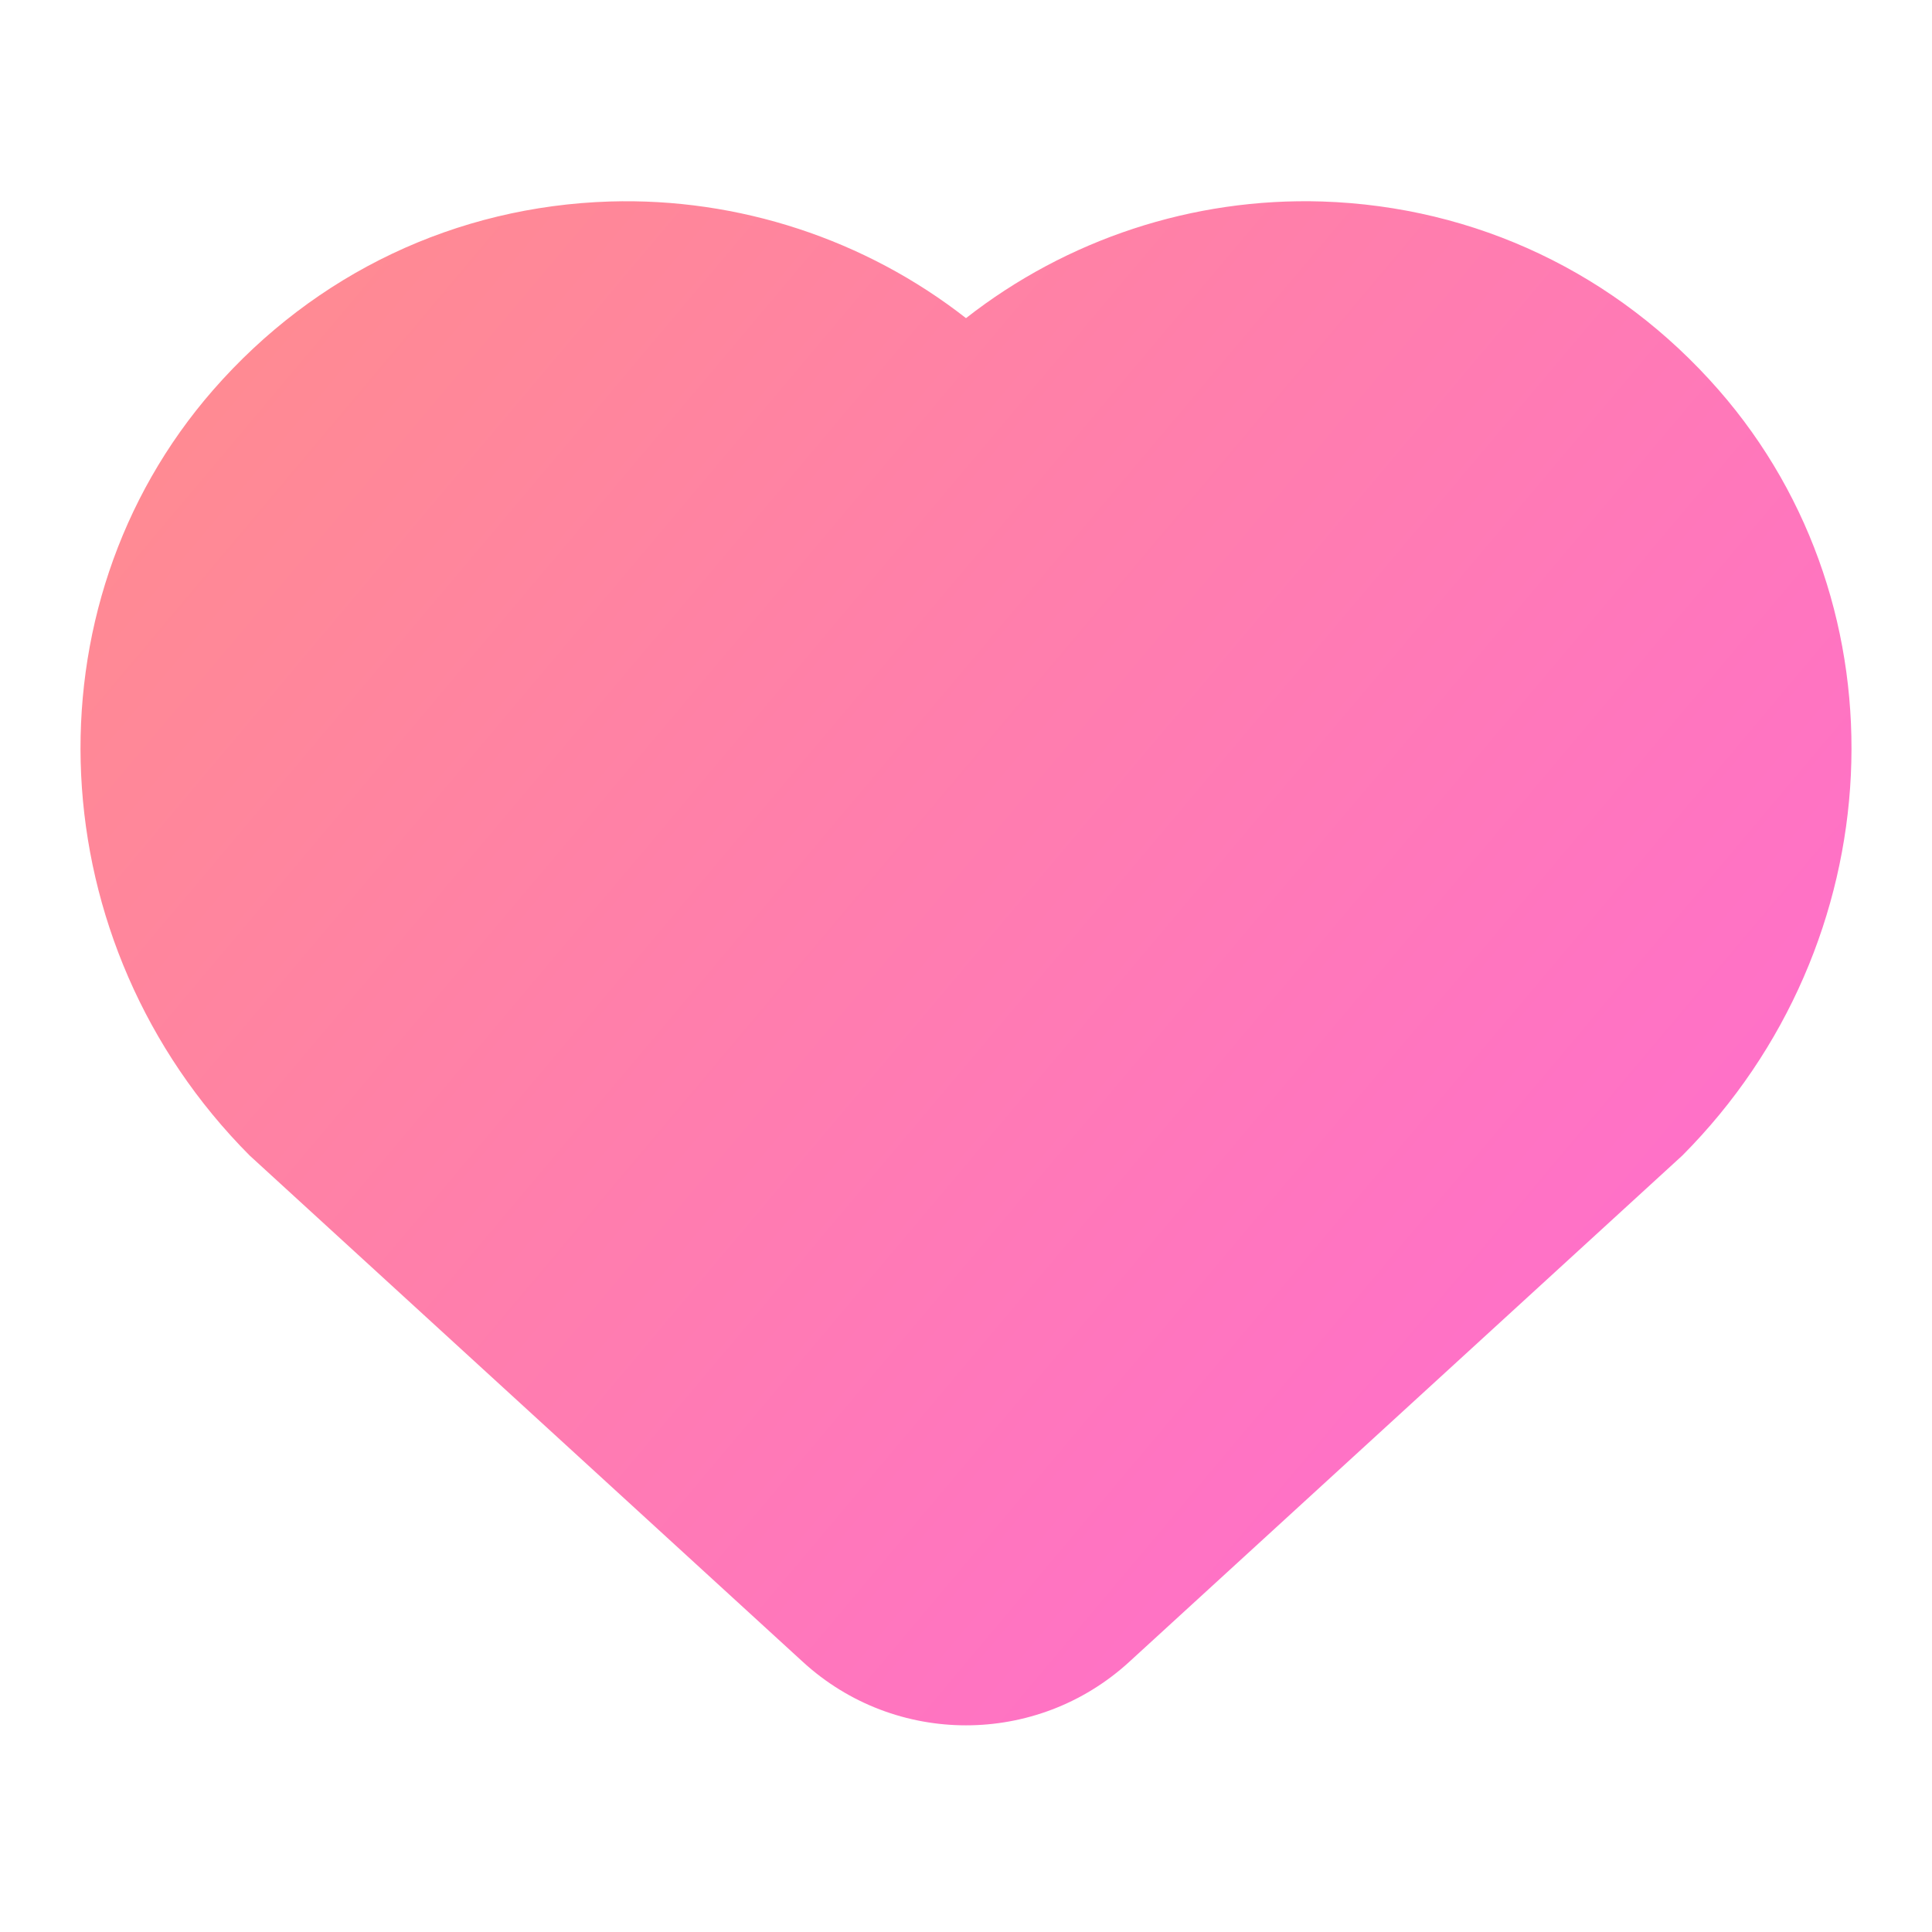 <?xml version="1.0" encoding="UTF-8"?>
<svg xmlns="http://www.w3.org/2000/svg" xmlns:xlink="http://www.w3.org/1999/xlink" width="24px" height="24px" viewBox="0 0 24 24" version="1.1">
  <title>bbpd_ic_love_selected</title>
  <defs>
    <linearGradient x1="0%" y1="8.678%" x2="100%" y2="77.545%" id="linearGradient-1">
      <stop stop-color="#FF8D8D" offset="0%"/>
      <stop stop-color="#FF6CD2" offset="100%"/>
    </linearGradient>
  </defs>
  <g id="ic_love_selected" stroke="none" stroke-width="1" fill="none" fill-rule="evenodd">
    <path d="M9.975,20.646 L3.101,14.354 L3.101,14.354 C0.484,11.725 0.287,7.547 2.65,4.842 C3.917,3.393 5.666,2.563 7.577,2.503 C9.174,2.455 10.747,2.972 12,3.952 C13.252,2.972 14.817,2.453 16.423,2.503 C18.332,2.565 20.083,3.396 21.348,4.842 C23.714,7.547 23.516,11.725 20.899,14.354 L14.026,20.646 C12.879,21.695 11.121,21.695 9.975,20.646 Z" id="路径备份" fill="url(#linearGradient-1)"/>
  </g>
</svg>
